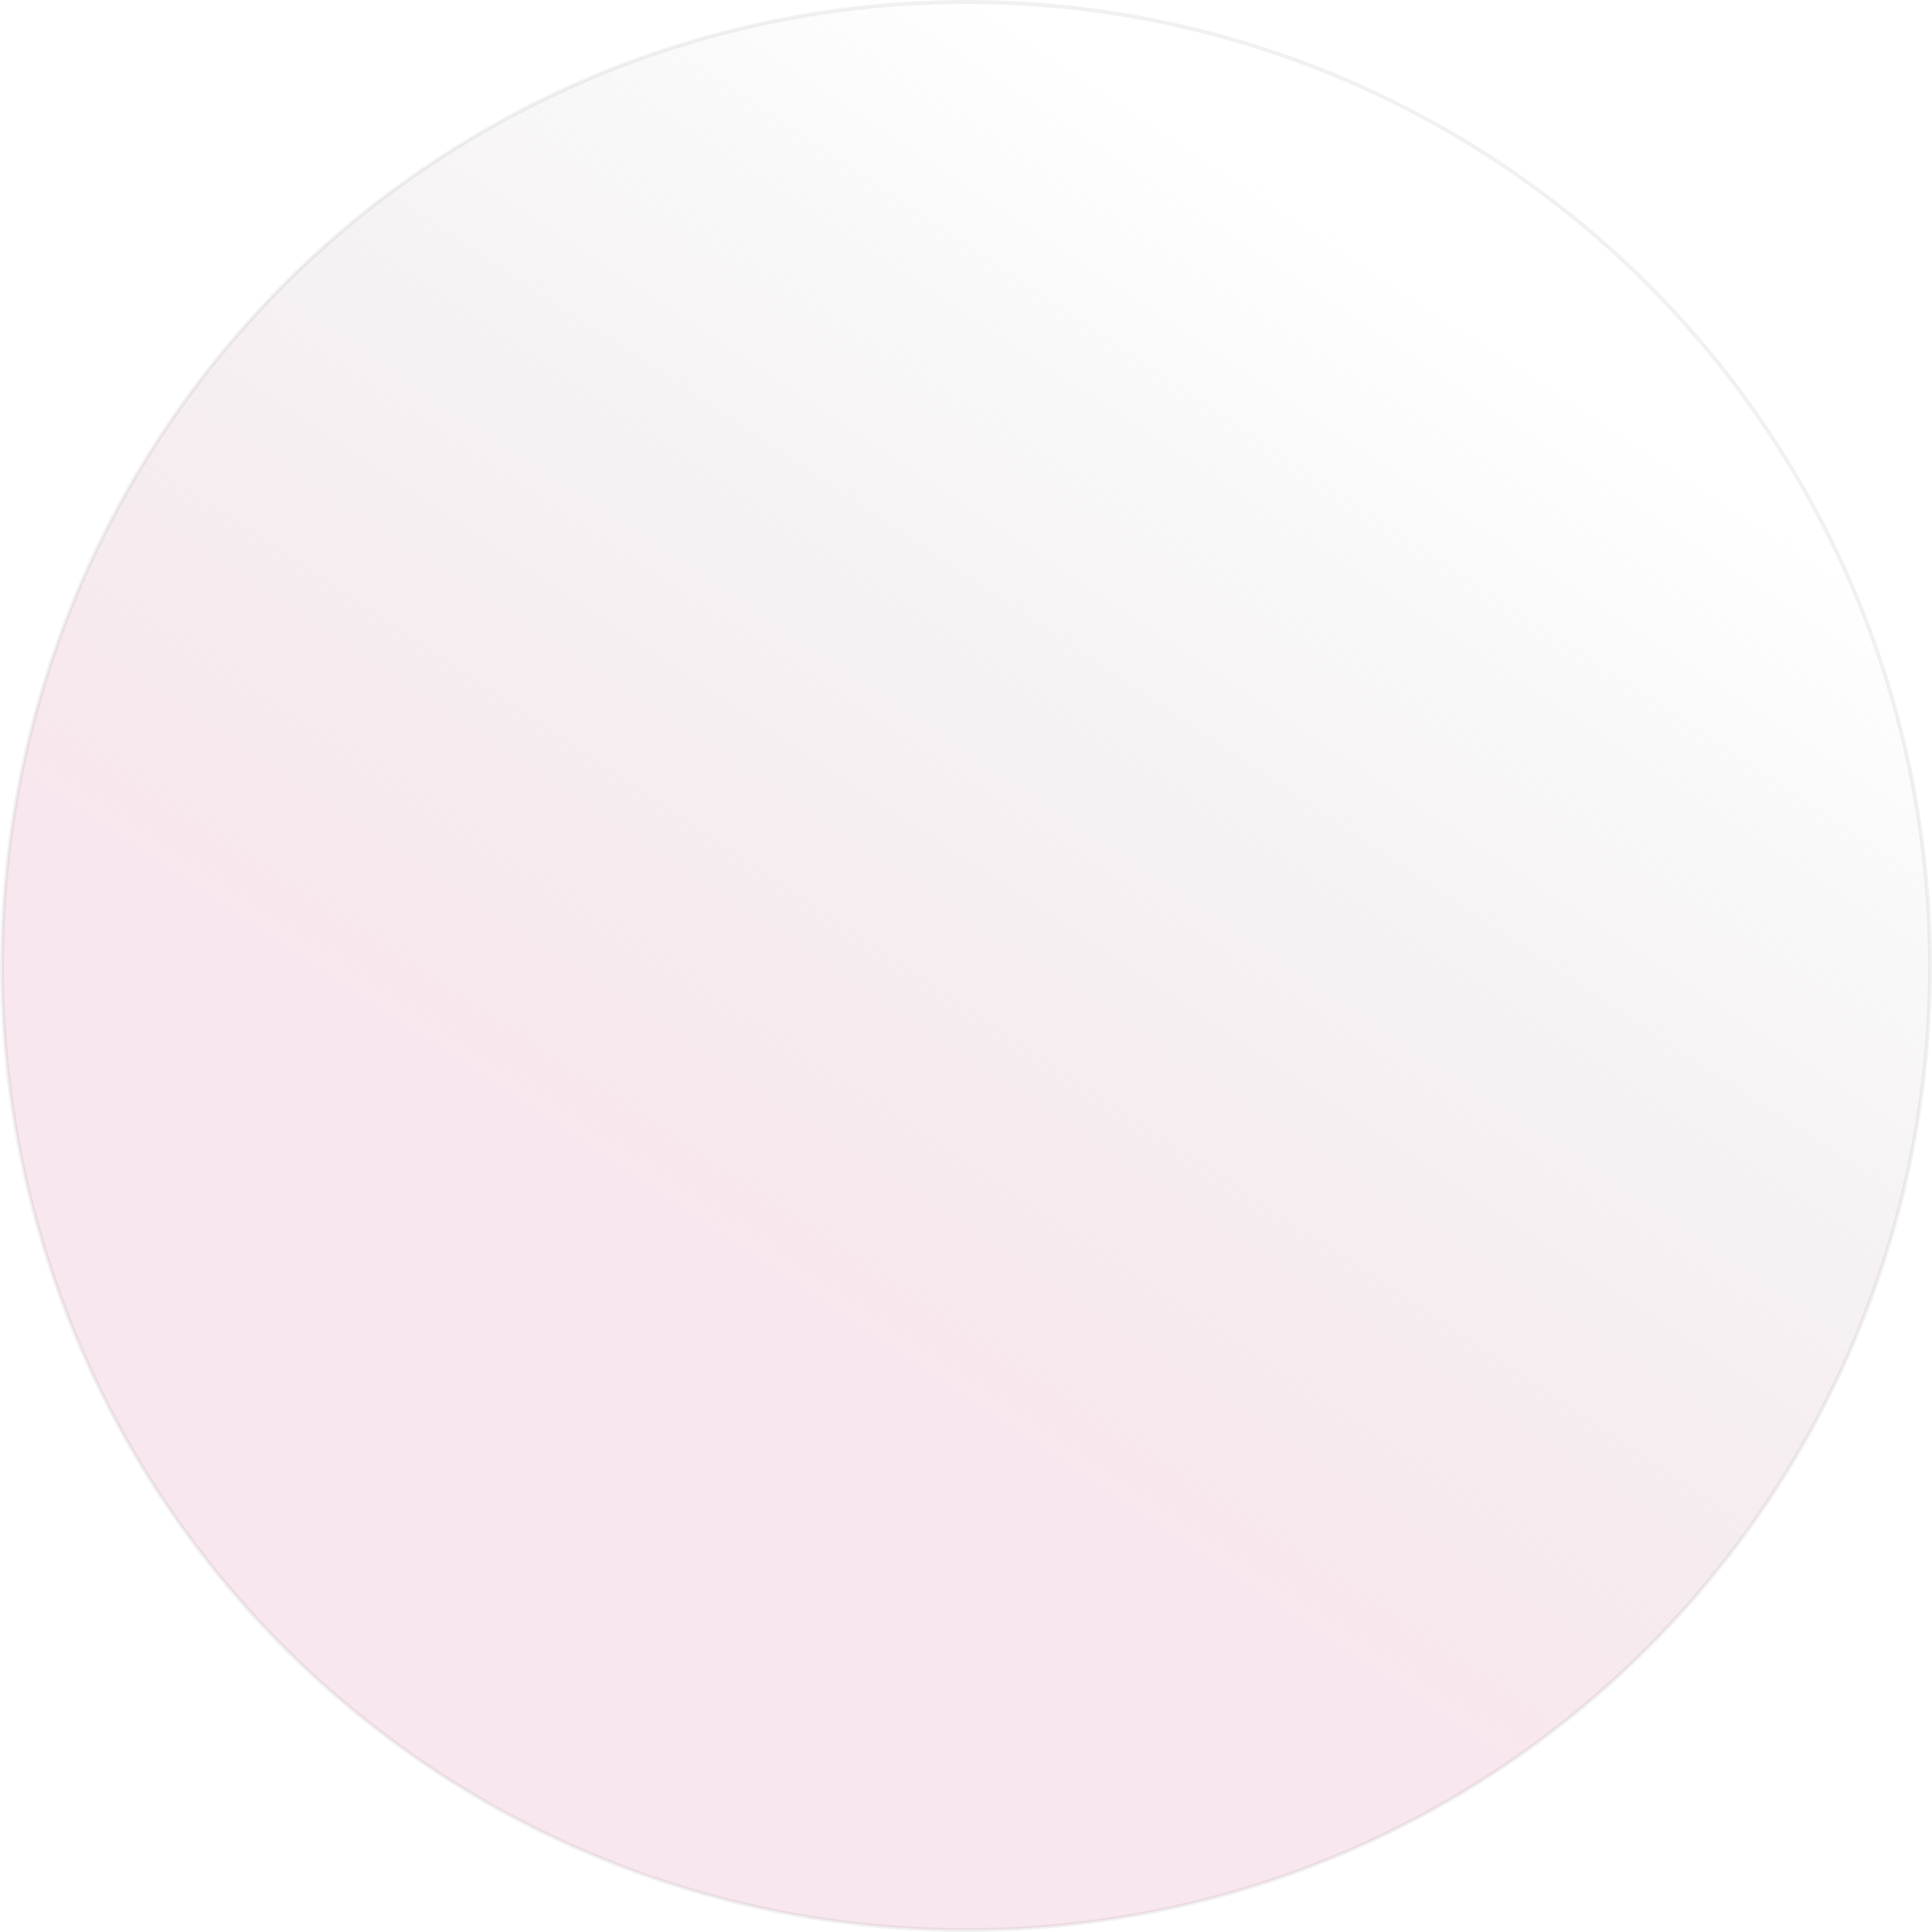 <?xml version="1.0" encoding="UTF-8" standalone="no"?>
<!-- Created with Inkscape (http://www.inkscape.org/) -->

<svg
   width="500"
   height="500"
   viewBox="0 0 132.292 132.292"
   version="1.1"
   id="svg5"
   inkscape:version="1.1.1 (c3084ef, 2021-09-22)"
   sodipodi:docname="ball.svg"
   inkscape:export-filename="/Users/kamil/Documents/workspace/Assets/totsu/icon.ico"
   inkscape:export-xdpi="96"
   inkscape:export-ydpi="96"
   xmlns:inkscape="http://www.inkscape.org/namespaces/inkscape"
   xmlns:sodipodi="http://sodipodi.sourceforge.net/DTD/sodipodi-0.dtd"
   xmlns:xlink="http://www.w3.org/1999/xlink"
   xmlns="http://www.w3.org/2000/svg"
   xmlns:svg="http://www.w3.org/2000/svg">
  <sodipodi:namedview
     id="namedview7"
     pagecolor="#ffffff"
     bordercolor="#666666"
     borderopacity="1.0"
     inkscape:pageshadow="2"
     inkscape:pageopacity="0.0"
     inkscape:pagecheckerboard="0"
     inkscape:document-units="mm"
     showgrid="false"
     units="px"
     inkscape:zoom="1"
     inkscape:cx="-18.5"
     inkscape:cy="152"
     inkscape:window-width="3440"
     inkscape:window-height="1412"
     inkscape:window-x="0"
     inkscape:window-y="0"
     inkscape:window-maximized="0"
     inkscape:current-layer="layer1" />
  <defs
     id="defs2">
    <linearGradient
       inkscape:collect="always"
       id="linearGradient2675">
      <stop
         style="stop-color:#f2d0dd;stop-opacity:0.5"
         offset="0"
         id="stop2671" />
      <stop
         style="stop-color:#c4c4c4;stop-opacity:0"
         offset="1"
         id="stop2673" />
    </linearGradient>
    <linearGradient
       inkscape:collect="always"
       xlink:href="#linearGradient2675"
       id="linearGradient2677"
       x1="22.769"
       y1="66.146"
       x2="66.409"
       y2="0.45"
       gradientUnits="userSpaceOnUse"
       gradientTransform="matrix(1.018,0,0,1.018,-1.202,-1.202)" />
  </defs>
  <g
     inkscape:label="Layer 1"
     inkscape:groupmode="layer"
     id="layer1">
    <circle
       style="fill:url(#linearGradient2677);fill-opacity:1;stroke:#717171;stroke-width:0.265;stroke-linecap:round;stroke-linejoin:round;stroke-miterlimit:4;stroke-dasharray:none;stroke-opacity:0.1;paint-order:normal"
       id="path2517"
       cy="66.146"
       cx="66.146"
       r="66.011" />
  </g>
</svg>
